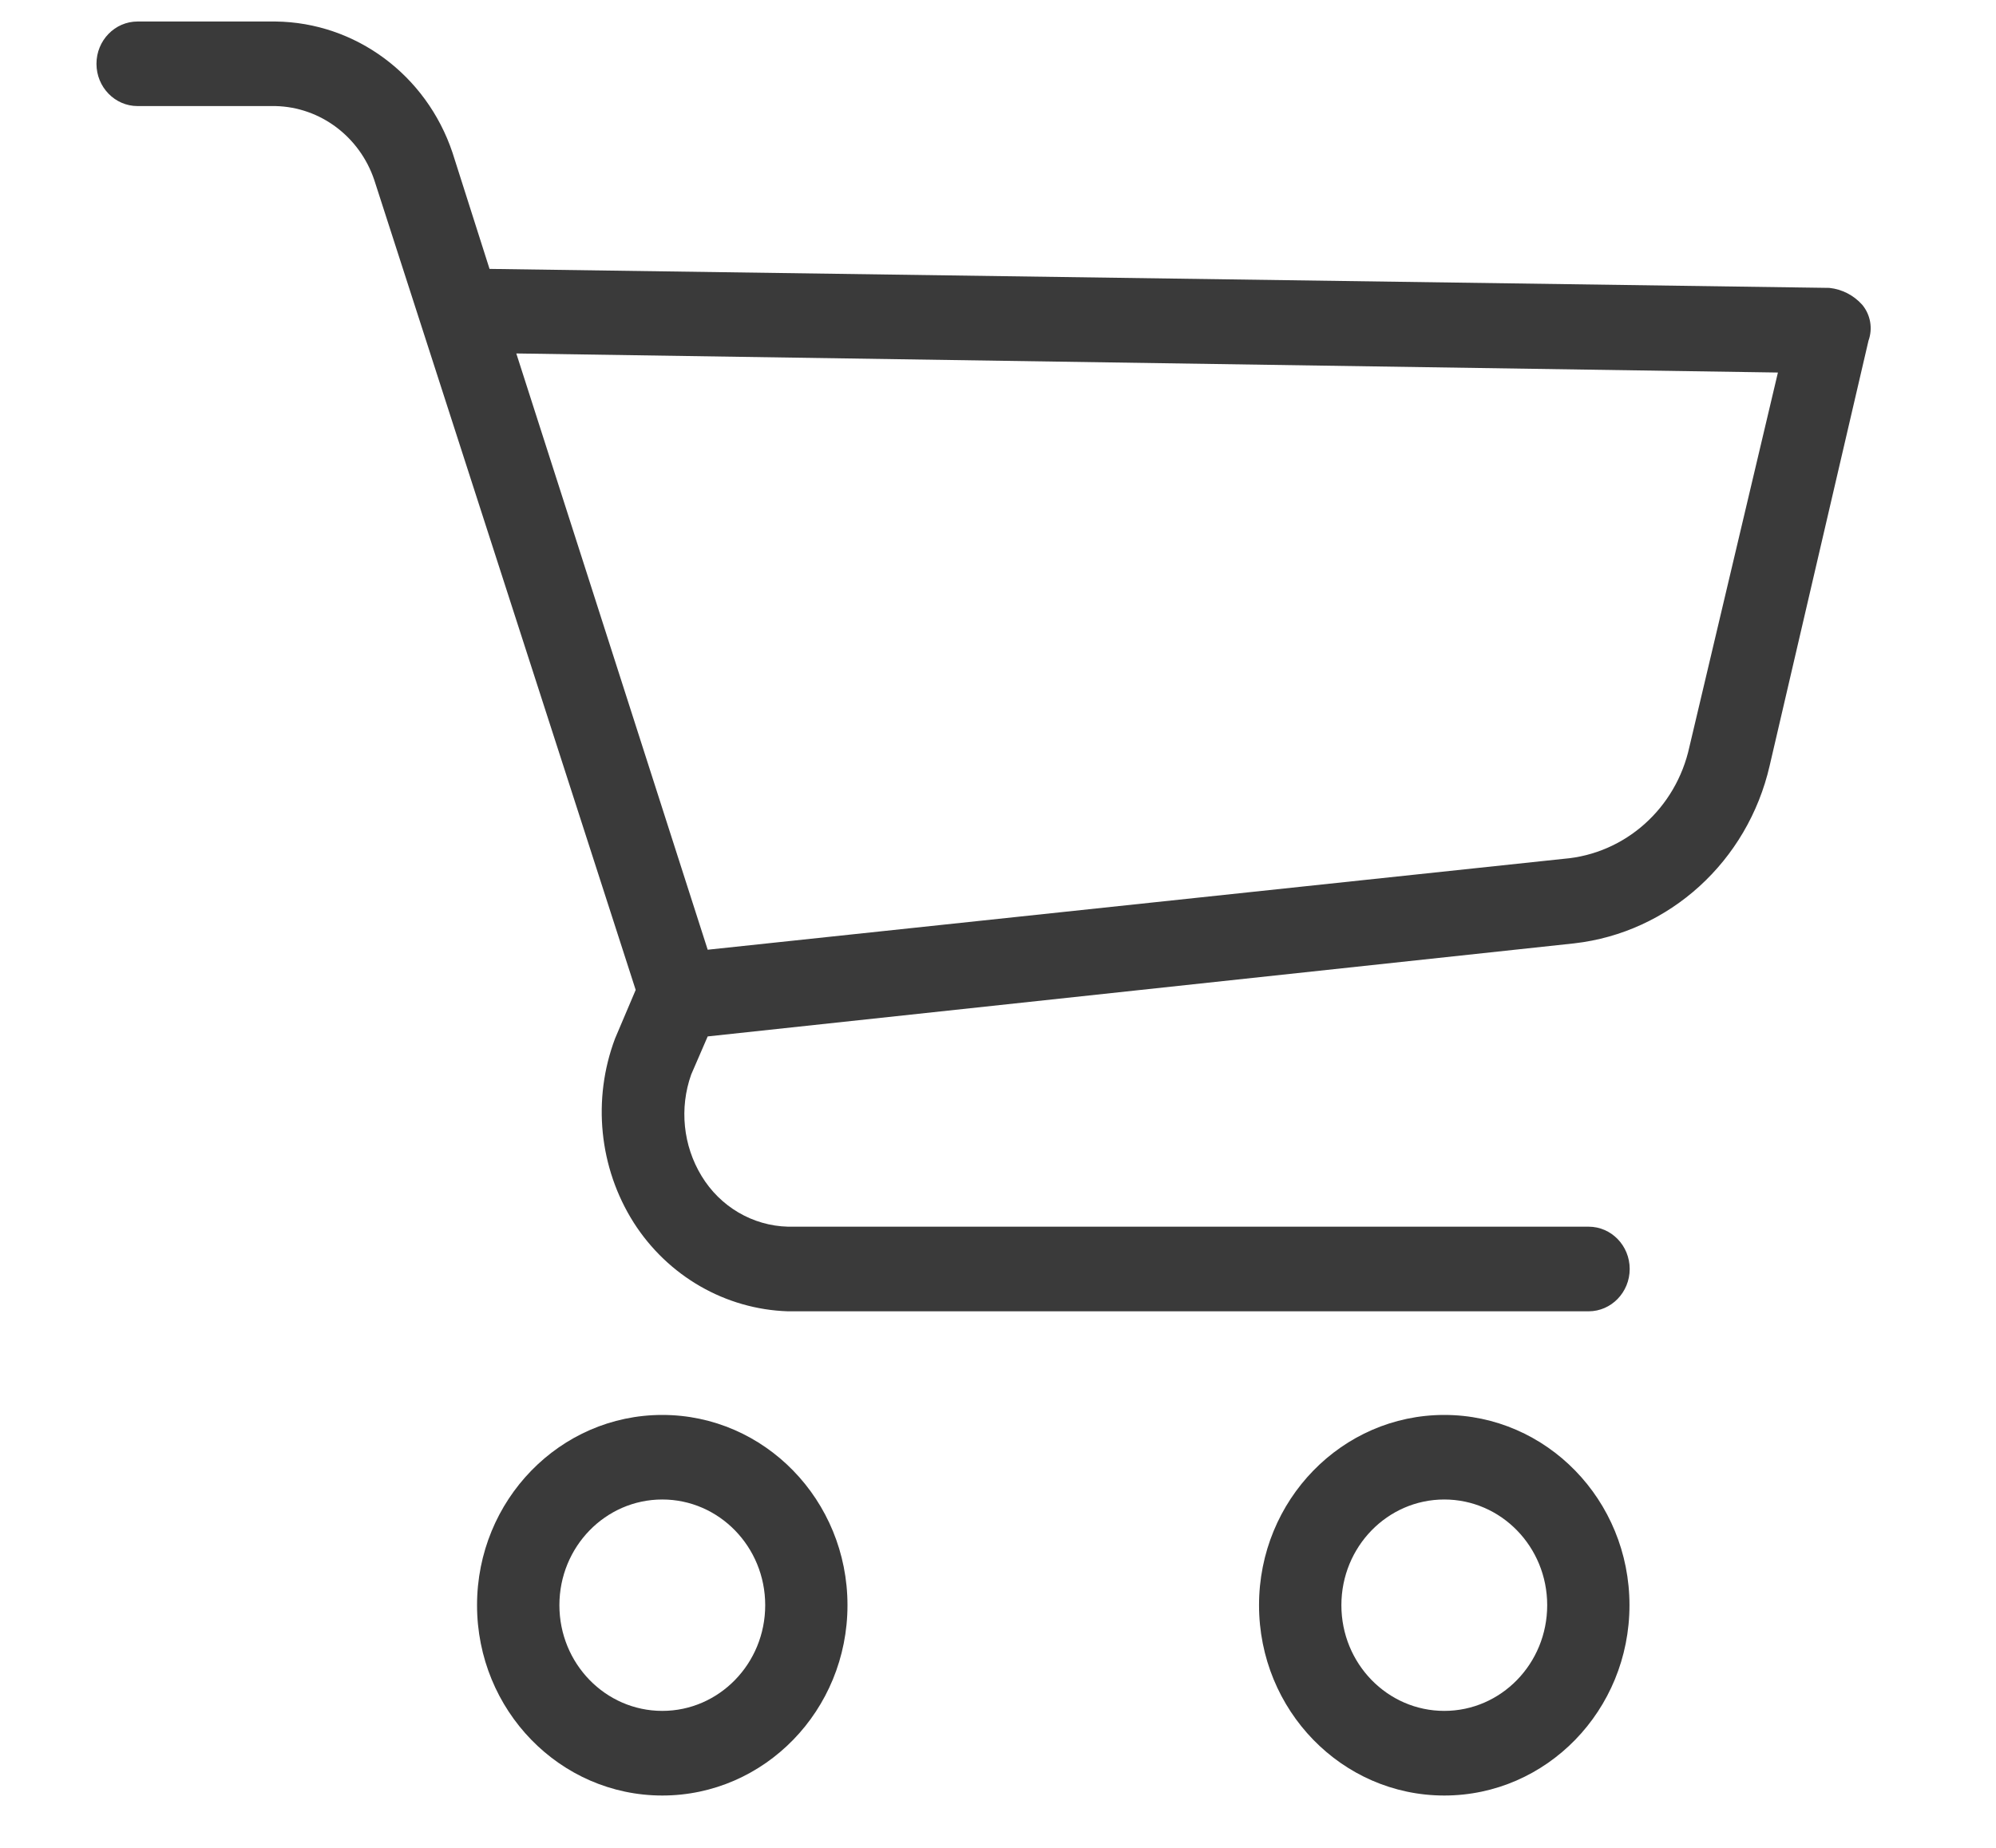 <svg width="27" height="25" viewBox="0 0 27 25" fill="none" xmlns="http://www.w3.org/2000/svg">
<path d="M8.959 19.143C7.575 19.143 6.453 20.295 6.453 21.717C6.453 23.139 7.575 24.292 8.959 24.292C10.342 24.292 11.464 23.139 11.464 21.717C11.464 20.295 10.342 19.143 8.959 19.143ZM8.959 23.147C8.19 23.147 7.567 22.507 7.567 21.717C7.567 20.927 8.19 20.287 8.959 20.287C9.727 20.287 10.351 20.927 10.351 21.717C10.351 22.507 9.727 23.147 8.959 23.147Z" fill="#3A3A3A"/>
<path d="M19.537 19.143C18.153 19.143 17.031 20.295 17.031 21.717C17.031 23.139 18.153 24.292 19.537 24.292C20.921 24.292 22.042 23.139 22.042 21.717C22.042 20.295 20.921 19.143 19.537 19.143ZM19.537 23.147C18.768 23.147 18.145 22.507 18.145 21.717C18.145 20.927 18.768 20.287 19.537 20.287C20.306 20.287 20.929 20.927 20.929 21.717C20.929 22.507 20.306 23.147 19.537 23.147Z" fill="#3A3A3A"/>
<path d="M25.191 4.124C25.075 3.994 24.917 3.913 24.746 3.895L6.622 3.638L6.121 2.065C5.768 1.013 4.809 0.303 3.727 0.291H1.861C1.554 0.291 1.305 0.547 1.305 0.863C1.305 1.179 1.554 1.435 1.861 1.435H3.727C4.332 1.449 4.865 1.848 5.063 2.436L8.599 13.393L8.32 14.05C8.01 14.873 8.103 15.799 8.571 16.539C9.034 17.266 9.814 17.714 10.659 17.741H21.489C21.796 17.741 22.045 17.484 22.045 17.168C22.045 16.852 21.796 16.596 21.489 16.596H10.659C10.181 16.584 9.742 16.326 9.49 15.91C9.24 15.499 9.188 14.992 9.35 14.537L9.573 14.022L21.294 12.763C22.581 12.617 23.64 11.655 23.938 10.36L25.275 4.61C25.335 4.445 25.303 4.259 25.191 4.124ZM22.853 10.103C22.672 10.937 21.983 11.551 21.154 11.619L9.573 12.849L6.984 4.782L24.05 5.04L22.853 10.103Z" fill="#3A3A3A"/>
</svg>
